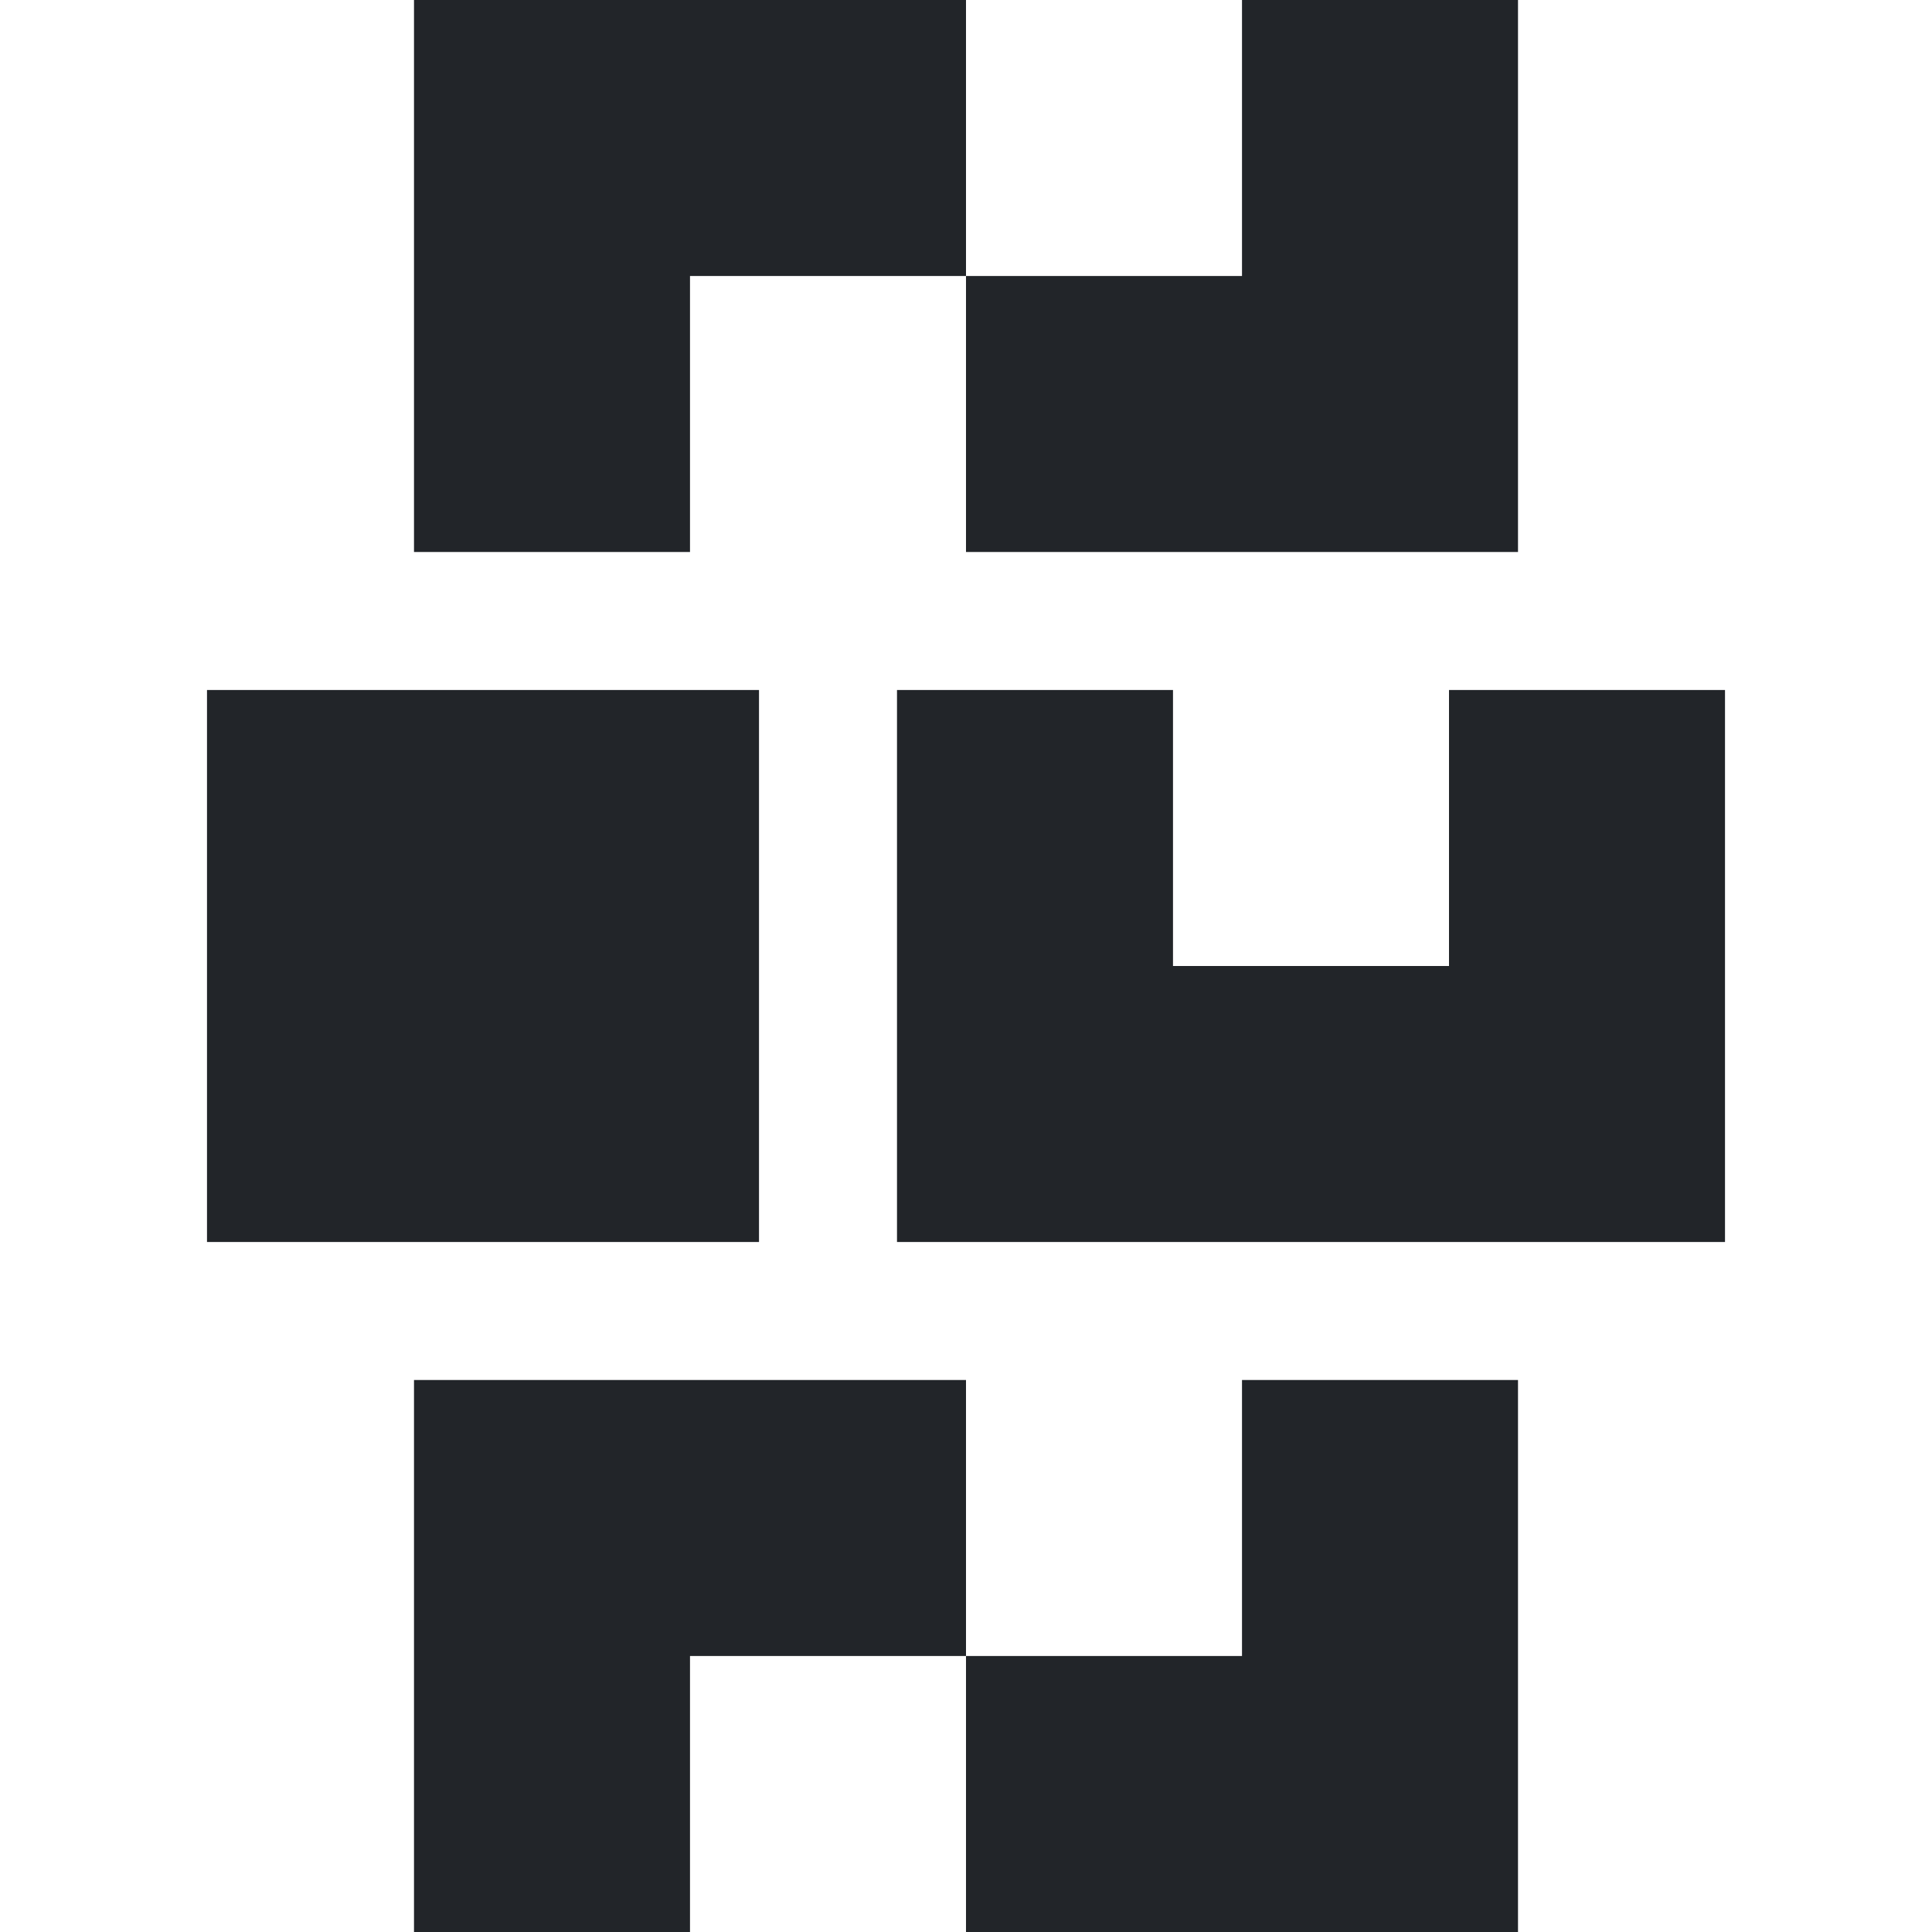<svg width="28" height="28" viewBox="0 0 28 28" fill="none" xmlns="http://www.w3.org/2000/svg">
<path fill-rule="evenodd" clip-rule="evenodd" d="M10 0H6V8H10V4H14V8H18H22V0H18V4H14V0H10ZM10 20H6V28H10V24H14V28H18H22V20H18V24H14V20H10ZM3 10H11V18H3V10ZM17 10H13V18H17H21H25V10H21V14H17V10Z" fill="#222529"/>
</svg>
